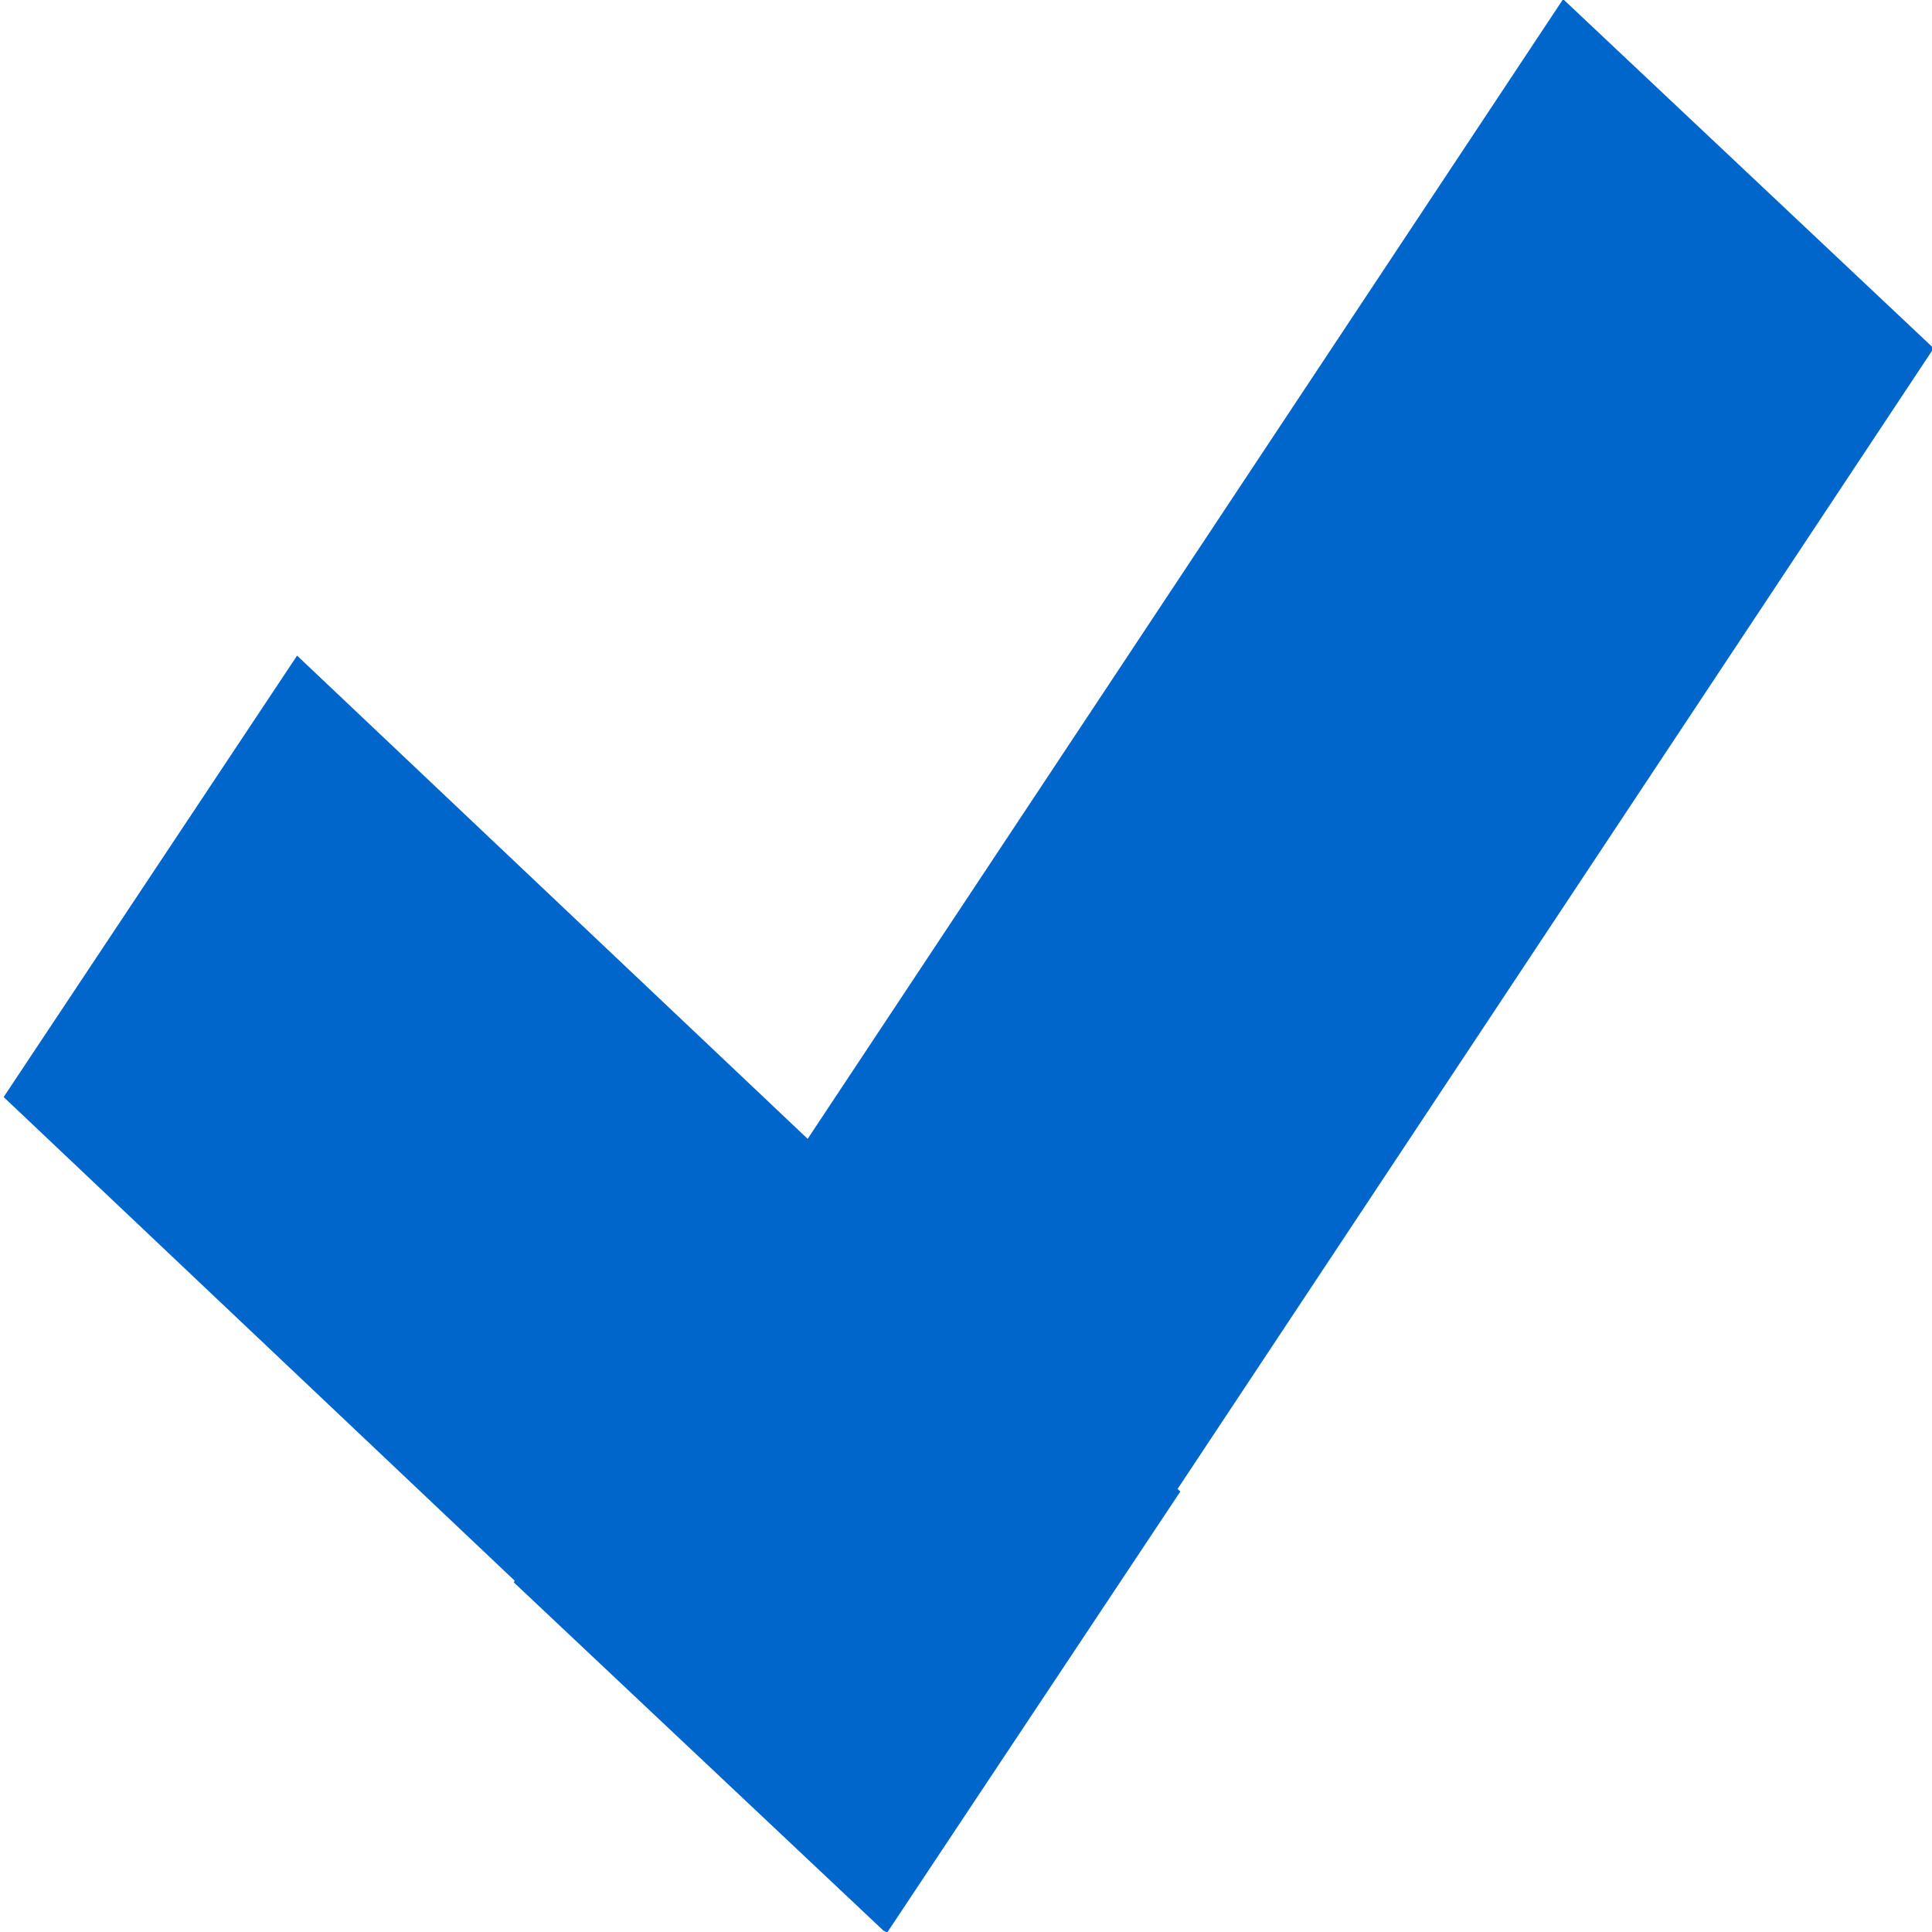 <?xml version="1.0" encoding="UTF-8" standalone="no"?>
<!-- Created with Inkscape (http://www.inkscape.org/) -->

<svg
   xmlns:dc="http://purl.org/dc/elements/1.1/"
   xmlns:cc="http://creativecommons.org/ns#"
   xmlns:rdf="http://www.w3.org/1999/02/22-rdf-syntax-ns#"
   xmlns:svg="http://www.w3.org/2000/svg"
   xmlns="http://www.w3.org/2000/svg"
   xmlns:sodipodi="http://sodipodi.sourceforge.net/DTD/sodipodi-0.dtd"
   xmlns:inkscape="http://www.inkscape.org/namespaces/inkscape"
   width="1024"
   height="1024"
   id="svg3090"
   version="1.1"
   inkscape:version="0.92.2 (5c3e80d, 2017-08-06)"
   sodipodi:docname="Select.svg"
   inkscape:export-filename="D:\RobertLohr\Programmieren\Cpp\WorkTracker\icon\Icon256.png"
   inkscape:export-xdpi="22.524746"
   inkscape:export-ydpi="22.524746">
  <defs
     id="defs3092" />
  <sodipodi:namedview
     id="base"
     pagecolor="#ffffff"
     bordercolor="#666666"
     borderopacity="1.0"
     inkscape:pageopacity="0.0"
     inkscape:pageshadow="2"
     inkscape:zoom="0.35000001"
     inkscape:cx="-609.14279"
     inkscape:cy="616.31041"
     inkscape:document-units="px"
     inkscape:current-layer="layer2"
     showgrid="false"
     inkscape:window-width="2560"
     inkscape:window-height="1377"
     inkscape:window-x="-8"
     inkscape:window-y="-8"
     inkscape:window-maximized="1" />
  <g
     inkscape:groupmode="layer"
     id="layer2"
     inkscape:label="Clock"
     style="display:inline">
    <g
       transform="matrix(2.871,0.5,-0.42,3.423,-6114.293,-839.979)"
       style="display:inline;fill:#0066cc;fill-opacity:1"
       id="g721-2"
       inkscape:export-xdpi="24"
       inkscape:export-ydpi="24">
      <rect
         transform="rotate(30)"
         style="display:inline;fill:#0066cc;fill-opacity:1;stroke-width:0.714"
         id="rect4521-7-2-0-2"
         width="86.284"
         height="309.132"
         x="2028.009"
         y="-1292.941" />
      <rect
         transform="matrix(0.501,-0.865,0.865,0.502,0,0)"
         y="1907.219"
         x="989.042"
         height="205.994"
         width="86.324"
         id="rect4523-7-4-4"
         style="display:inline;fill:#0066cc;fill-opacity:1;stroke-width:0.583" />
    </g>
  </g>
</svg>

